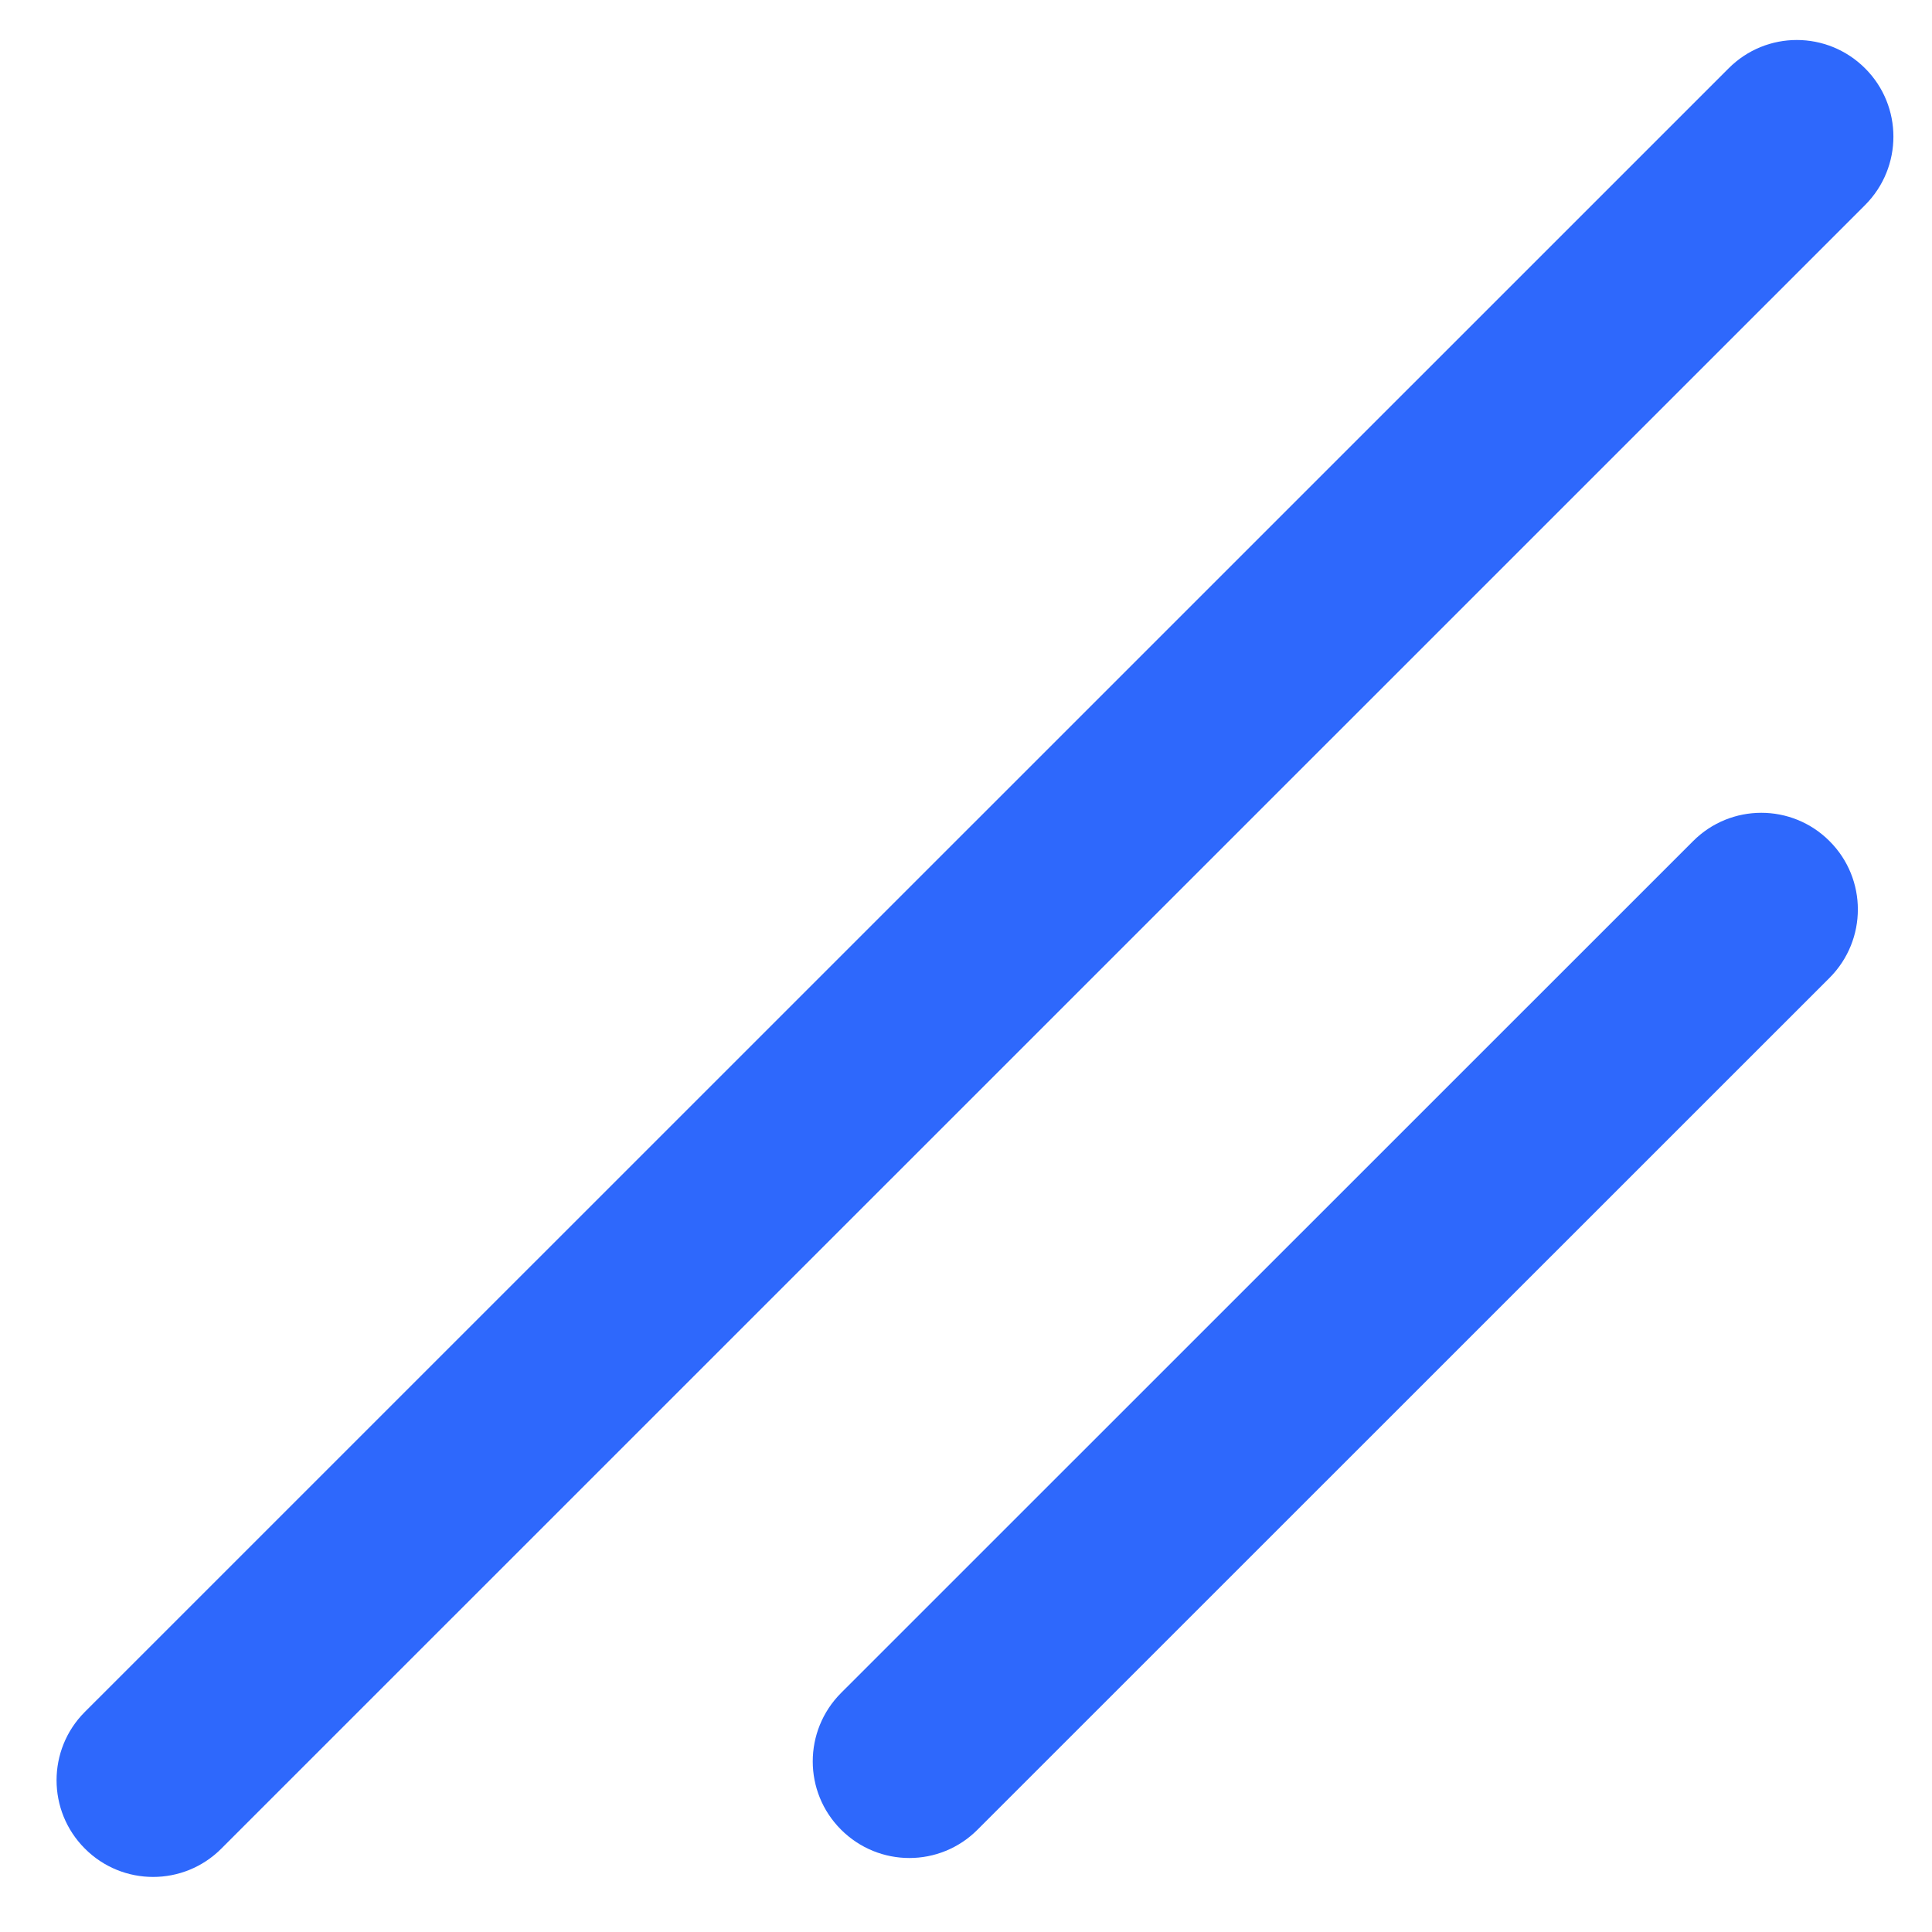 <svg width="10" height="10" viewBox="0 0 10 10" fill="none" xmlns="http://www.w3.org/2000/svg">
<path d="M4.353 9.47C4.158 9.275 4.158 8.959 4.353 8.763L8.763 4.354C8.958 4.158 9.275 4.158 9.47 4.354C9.665 4.549 9.665 4.865 9.47 5.061L5.06 9.47C4.865 9.666 4.549 9.666 4.353 9.47Z" fill="#2E68FC"/>
<path d="M0.439 9.568C0.244 9.373 0.244 9.056 0.439 8.861L8.947 0.354C9.142 0.158 9.458 0.158 9.654 0.354C9.849 0.549 9.849 0.865 9.654 1.061L1.146 9.568C0.951 9.764 0.634 9.764 0.439 9.568Z" fill="#2E68FC"/>
</svg>
